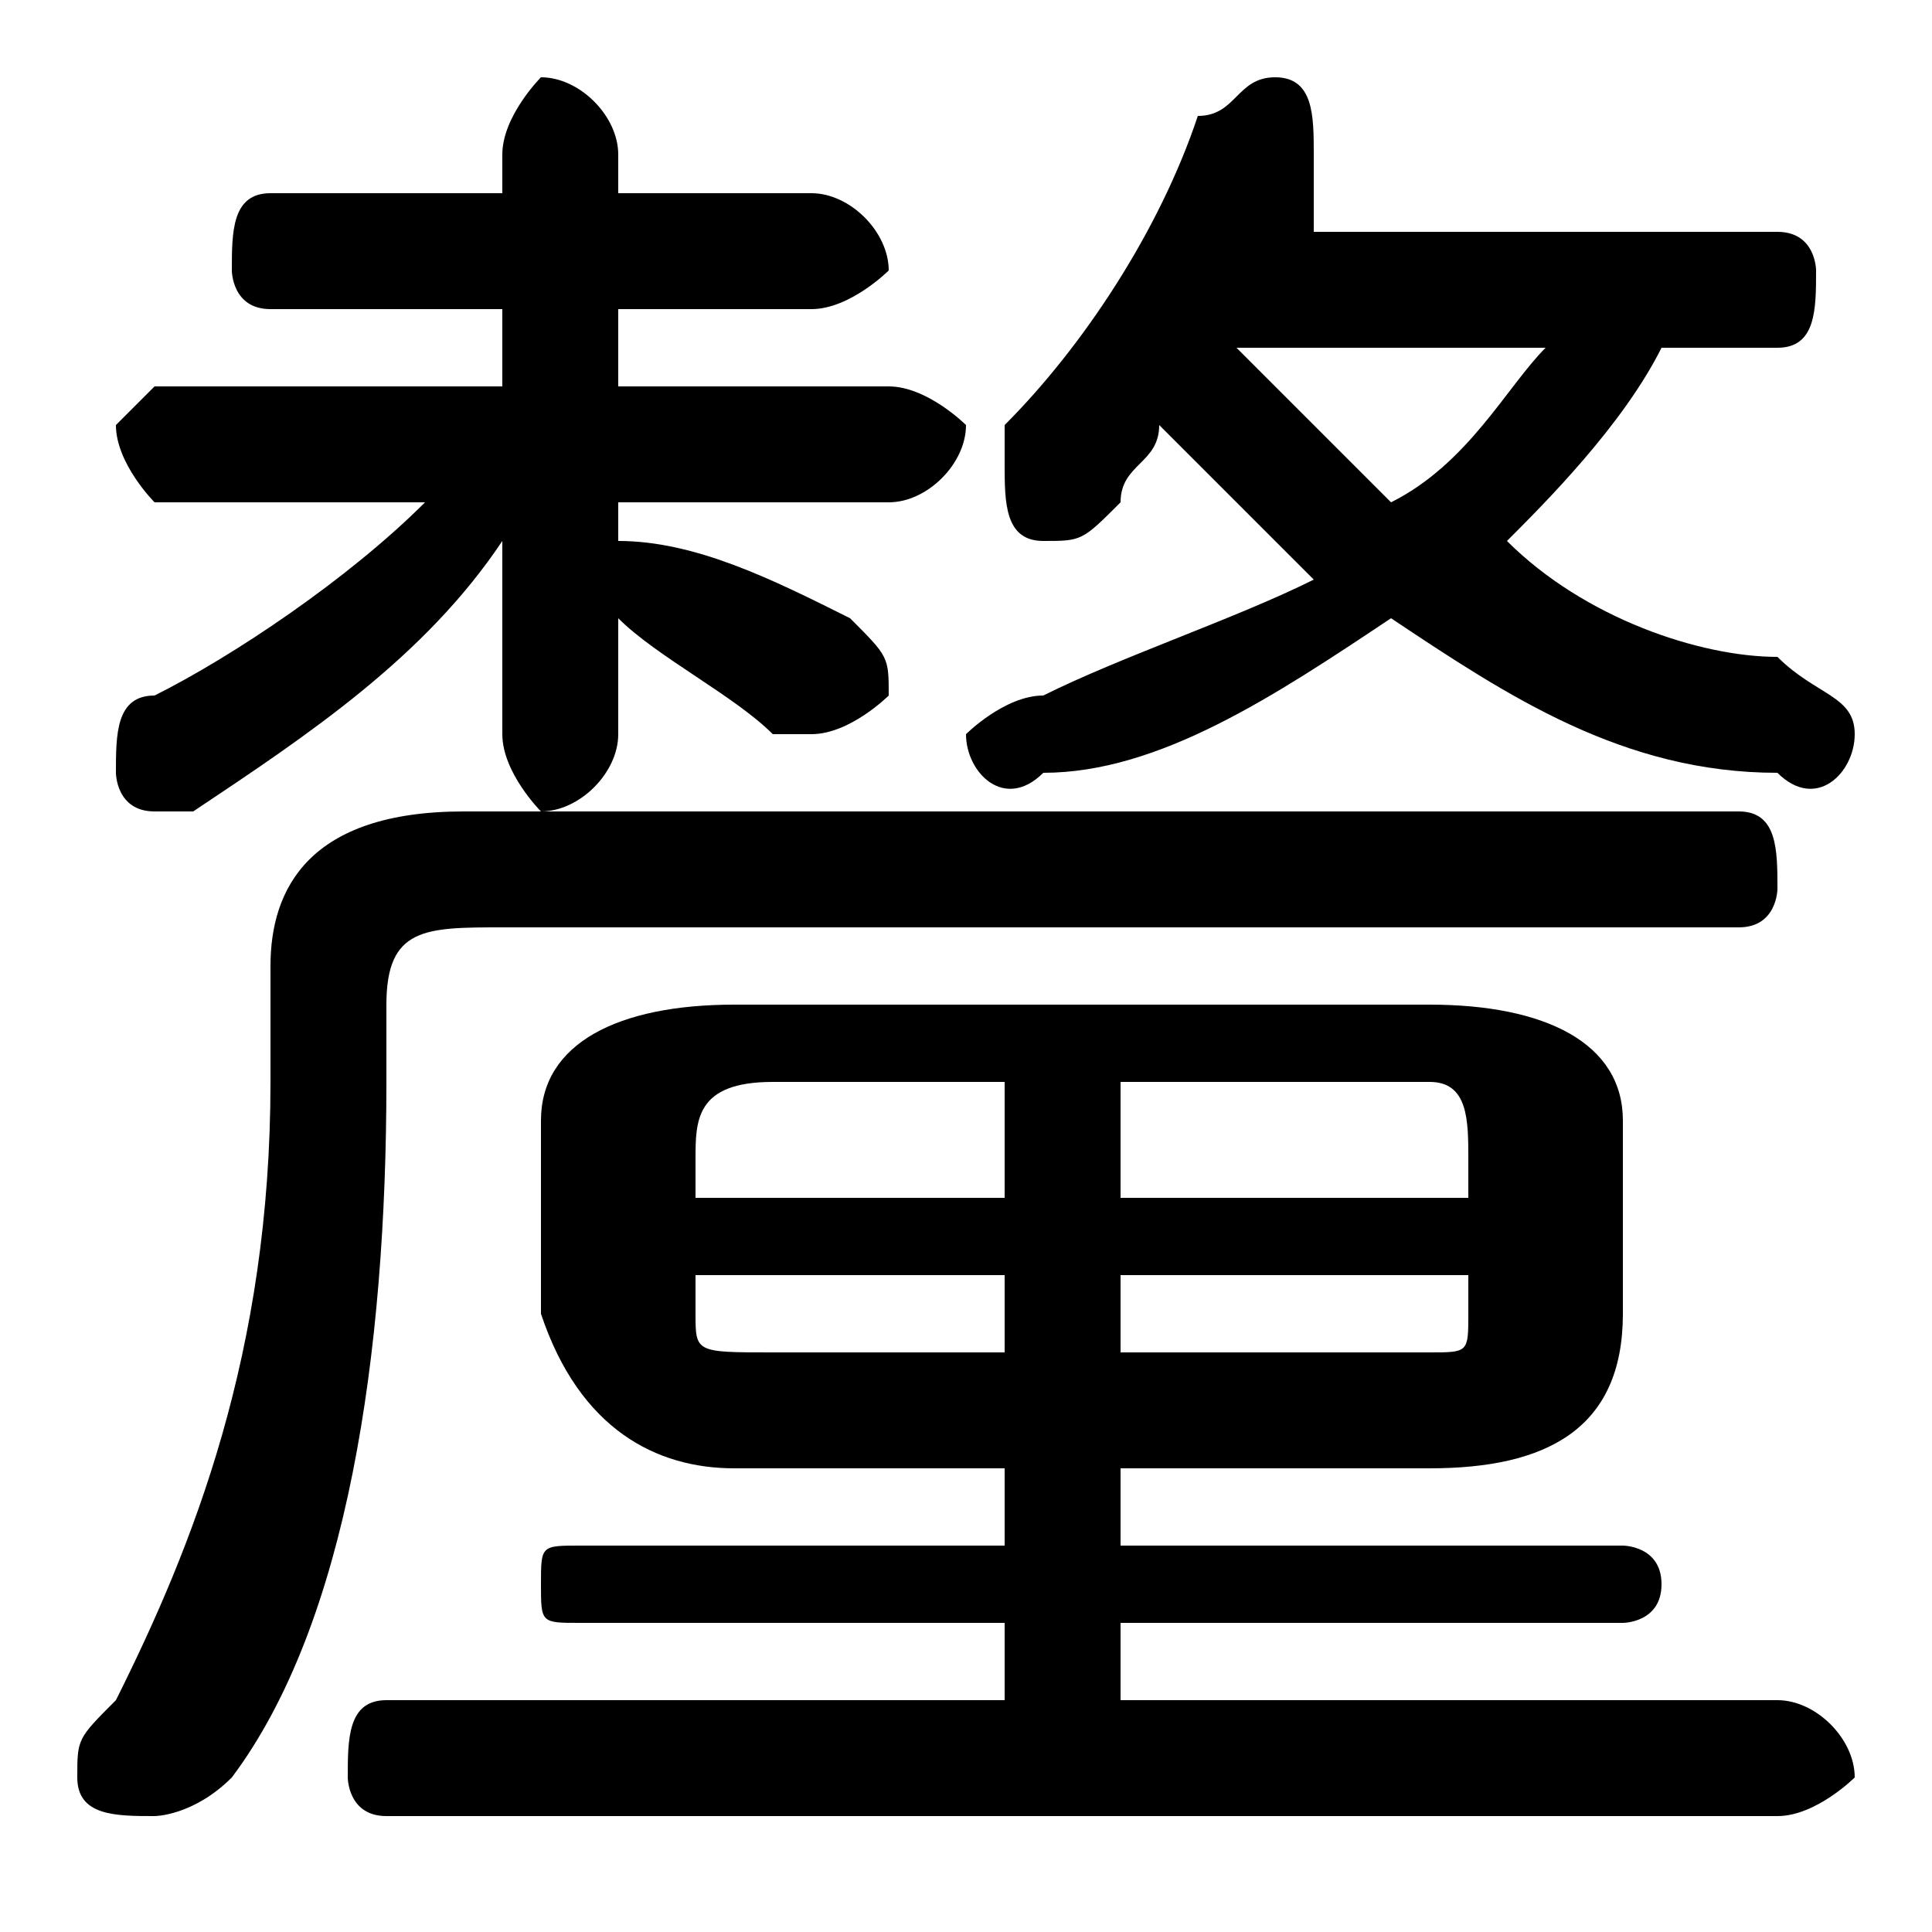 <svg xmlns="http://www.w3.org/2000/svg" viewBox="0 -44.0 50.0 50.0">
    <rect x="0" y="-44.0" width="50.0" height="50.0" fill="#808080" stroke="none"/>
    <g transform="scale(1, -1)">
        <!-- ボディの枠 -->
        <rect x="0" y="-6.0" width="50.0" height="50.0"
            stroke="white" fill="white"/>
        <!-- グリフ座標系の原点 -->
        <circle cx="0" cy="0" r="5" fill="white"/>
        <!-- グリフのアウトライン -->
        <g style="fill:black;stroke:#000000;stroke-width:0;stroke-linecap:round;stroke-linejoin:round;">
        <path d="M 34.0 38.0 C 34.0 38.0 34.0 39.0 34.0 39.0 C 34.0 40.0 34.0 40.0 34.0 40.0 C 34.0 41.0 34.0 42.0 33.0 42.0 C 32.0 42.0 32.0 41.0 31.0 41.0 C 30.0 38.0 28.0 35.0 26.0 33.0 C 26.0 32.0 26.0 32.0 26.0 32.0 C 26.0 31.0 26.0 30.0 27.0 30.0 C 28.0 30.0 28.0 30.0 29.0 31.0 C 29.0 32.0 30.0 32.0 30.0 33.0 C 31.0 32.0 33.0 30.0 34.0 29.0 C 32.0 28.0 29.0 27.0 27.0 26.0 C 26.0 26.0 25.0 25.0 25.0 25.0 C 25.0 24.0 26.0 23.0 27.0 24.0 C 30.0 24.0 33.0 26.0 36.0 28.0 C 39.0 26.0 42.0 24.0 46.0 24.0 C 47.0 23.0 48.0 24.0 48.0 25.0 C 48.0 26.0 47.0 26.0 46.0 27.0 C 44.0 27.0 41.0 28.0 39.0 30.0 C 40.0 31.0 42.0 33.0 43.0 35.0 L 46.0 35.0 C 47.0 35.0 47.0 36.0 47.0 37.0 C 47.0 37.0 47.0 38.0 46.0 38.0 Z M 40.0 35.0 C 39.0 34.0 38.0 32.0 36.0 31.0 C 35.0 32.0 33.0 34.0 32.0 35.0 Z M 26.0 6.0 L 26.0 4.0 L 15.0 4.0 C 14.0 4.0 14.0 4.0 14.0 3.0 C 14.0 2.0 14.0 2.0 15.0 2.0 L 26.0 2.0 L 26.0 -0.0 L 10.0 -0.0 C 9.0 -0.0 9.0 -1.0 9.0 -2.0 C 9.0 -2.0 9.0 -3.0 10.0 -3.0 L 46.0 -3.0 C 47.0 -3.0 48.0 -2.0 48.0 -2.0 C 48.0 -1.0 47.0 -0.0 46.0 -0.0 L 29.0 -0.0 L 29.0 2.0 L 42.0 2.0 C 42.0 2.0 43.0 2.0 43.0 3.0 C 43.0 4.0 42.0 4.0 42.0 4.0 L 29.0 4.0 L 29.0 6.0 L 37.0 6.0 C 40.0 6.0 42.0 7.0 42.0 10.0 L 42.0 15.0 C 42.0 17.0 40.0 18.0 37.0 18.0 L 19.0 18.0 C 16.0 18.0 14.0 17.0 14.0 15.0 L 14.0 10.0 C 15.0 7.0 17.0 6.0 19.0 6.0 Z M 20.0 9.0 C 18.0 9.0 18.0 9.0 18.0 10.0 L 18.0 11.0 L 26.0 11.0 L 26.0 9.0 Z M 18.0 13.0 L 18.0 14.0 C 18.0 15.0 18.0 16.0 20.0 16.0 L 26.0 16.0 L 26.0 13.0 Z M 29.0 16.0 L 37.0 16.0 C 38.0 16.0 38.0 15.0 38.0 14.0 L 38.0 13.0 L 29.0 13.0 Z M 38.0 11.0 L 38.0 10.0 C 38.0 9.0 38.0 9.0 37.0 9.0 L 29.0 9.0 L 29.0 11.0 Z M 11.0 31.0 C 9.0 29.0 6.0 27.0 4.0 26.0 C 3.0 26.0 3.0 25.0 3.0 24.0 C 3.0 24.0 3.0 23.0 4.0 23.0 C 5.0 23.0 5.0 23.0 5.0 23.0 C 8.0 25.0 11.0 27.0 13.0 30.0 L 13.0 27.0 L 13.0 25.0 C 13.0 24.0 14.0 23.0 14.0 23.0 C 15.0 23.0 16.0 24.0 16.0 25.0 L 16.0 28.0 C 17.0 27.0 19.0 26.0 20.0 25.0 C 21.0 25.0 21.0 25.0 21.0 25.0 C 22.0 25.0 23.0 26.0 23.0 26.0 C 23.0 27.0 23.0 27.0 22.0 28.0 C 20.0 29.0 18.0 30.0 16.0 30.0 L 16.0 31.0 L 23.0 31.0 C 24.0 31.0 25.0 32.0 25.0 33.0 C 25.0 33.0 24.0 34.0 23.0 34.0 L 16.0 34.0 L 16.0 36.0 L 21.0 36.0 C 22.0 36.0 23.0 37.0 23.0 37.0 C 23.0 38.0 22.0 39.0 21.0 39.0 L 16.0 39.0 L 16.0 40.0 C 16.0 41.0 15.0 42.0 14.0 42.0 C 14.0 42.0 13.0 41.0 13.0 40.0 L 13.0 39.0 L 7.0 39.0 C 6.0 39.0 6.0 38.0 6.0 37.0 C 6.0 37.0 6.0 36.0 7.0 36.0 L 13.0 36.0 L 13.0 34.0 L 4.0 34.0 C 4.0 34.0 3.0 33.0 3.0 33.0 C 3.0 32.0 4.0 31.0 4.0 31.0 Z M 12.0 23.0 C 8.0 23.0 7.0 21.0 7.0 19.0 L 7.0 16.0 C 7.0 9.0 5.0 4.0 3.0 -0.0 C 2.0 -1.0 2.0 -1.0 2.0 -2.0 C 2.0 -3.0 3.0 -3.0 4.0 -3.0 C 4.0 -3.0 5.0 -3.0 6.0 -2.0 C 9.0 2.0 10.0 9.0 10.0 16.0 L 10.0 18.0 C 10.0 20.0 11.0 20.0 13.0 20.0 L 45.0 20.0 C 46.0 20.0 46.0 21.0 46.0 21.0 C 46.0 22.0 46.0 23.0 45.0 23.0 Z"/>
    </g>
    </g>
</svg>
